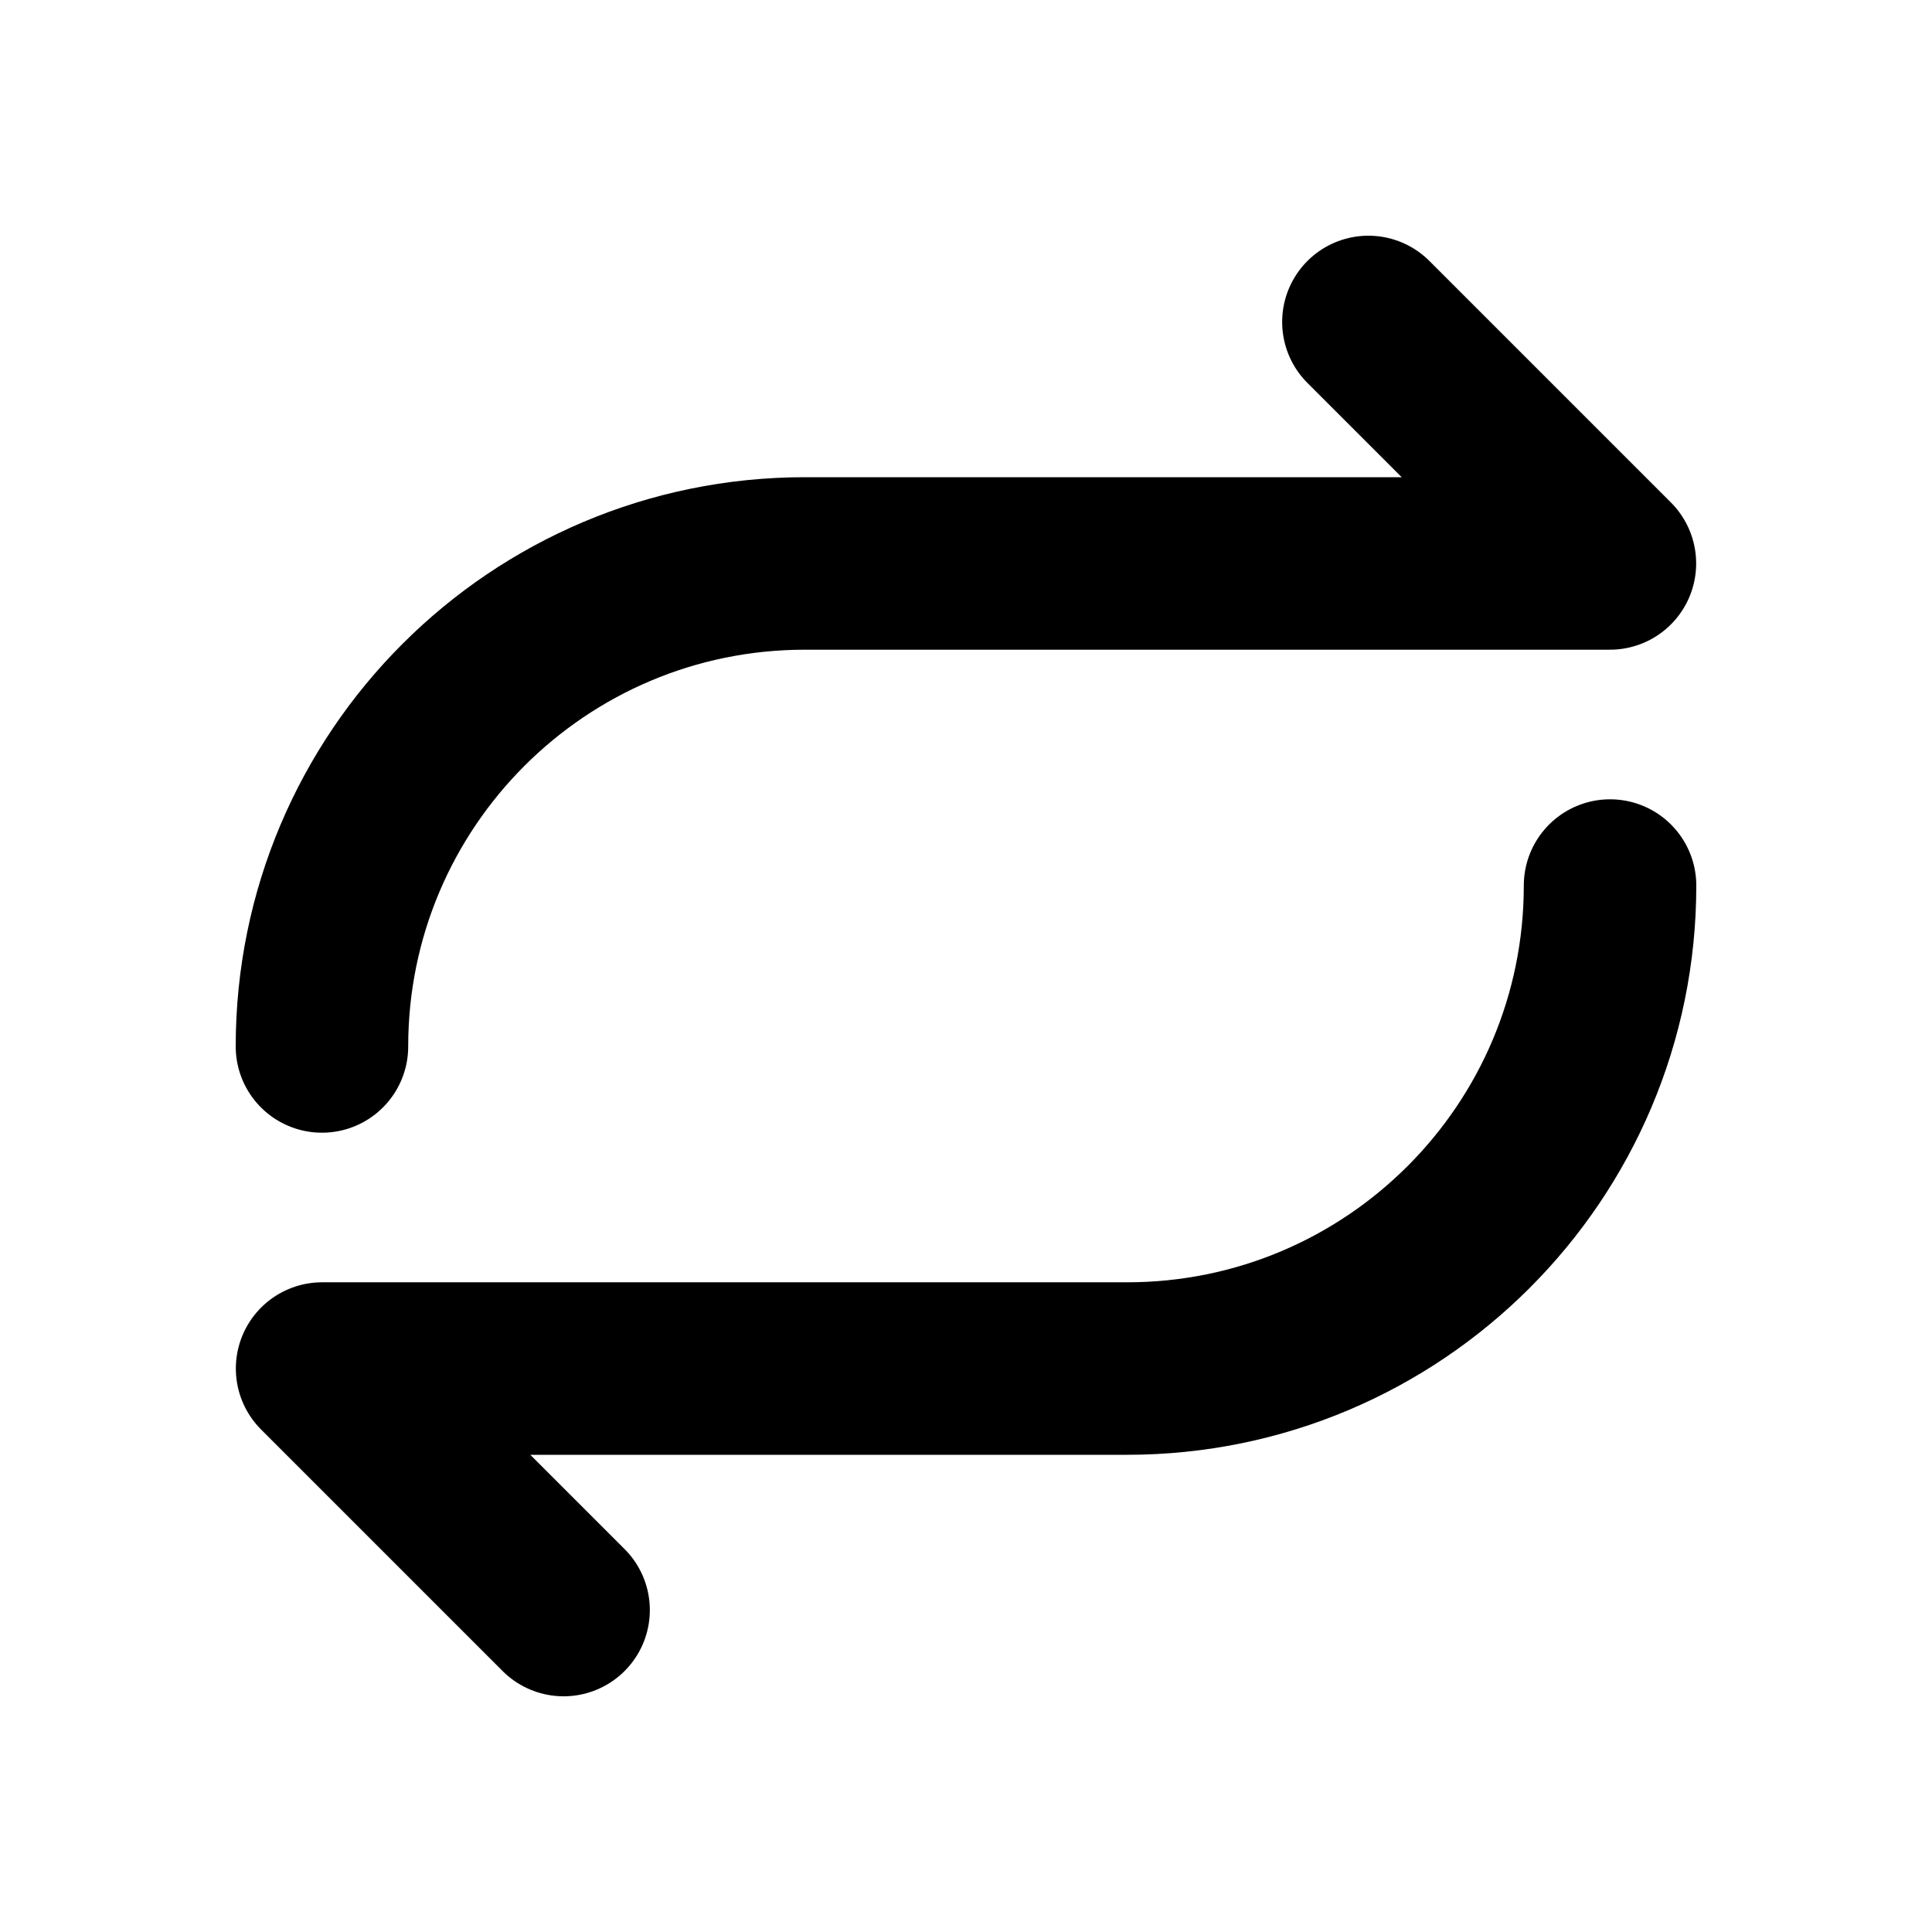 <svg width="14" height="14" viewBox="0 0 14 14" fill="none" xmlns="http://www.w3.org/2000/svg">
<path d="M2.333 7.583V7.583C2.333 5.65 3.9 4.083 5.833 4.083H11.666L9.916 2.333" stroke="currentColor" stroke-width="1.25" stroke-linecap="round" stroke-linejoin="round"/>
<path d="M11.667 6.417V6.417C11.667 8.35 10.1 9.917 8.167 9.917H2.334L4.084 11.667" stroke="currentColor" stroke-width="1.25" stroke-linecap="round" stroke-linejoin="round"/>
</svg>
